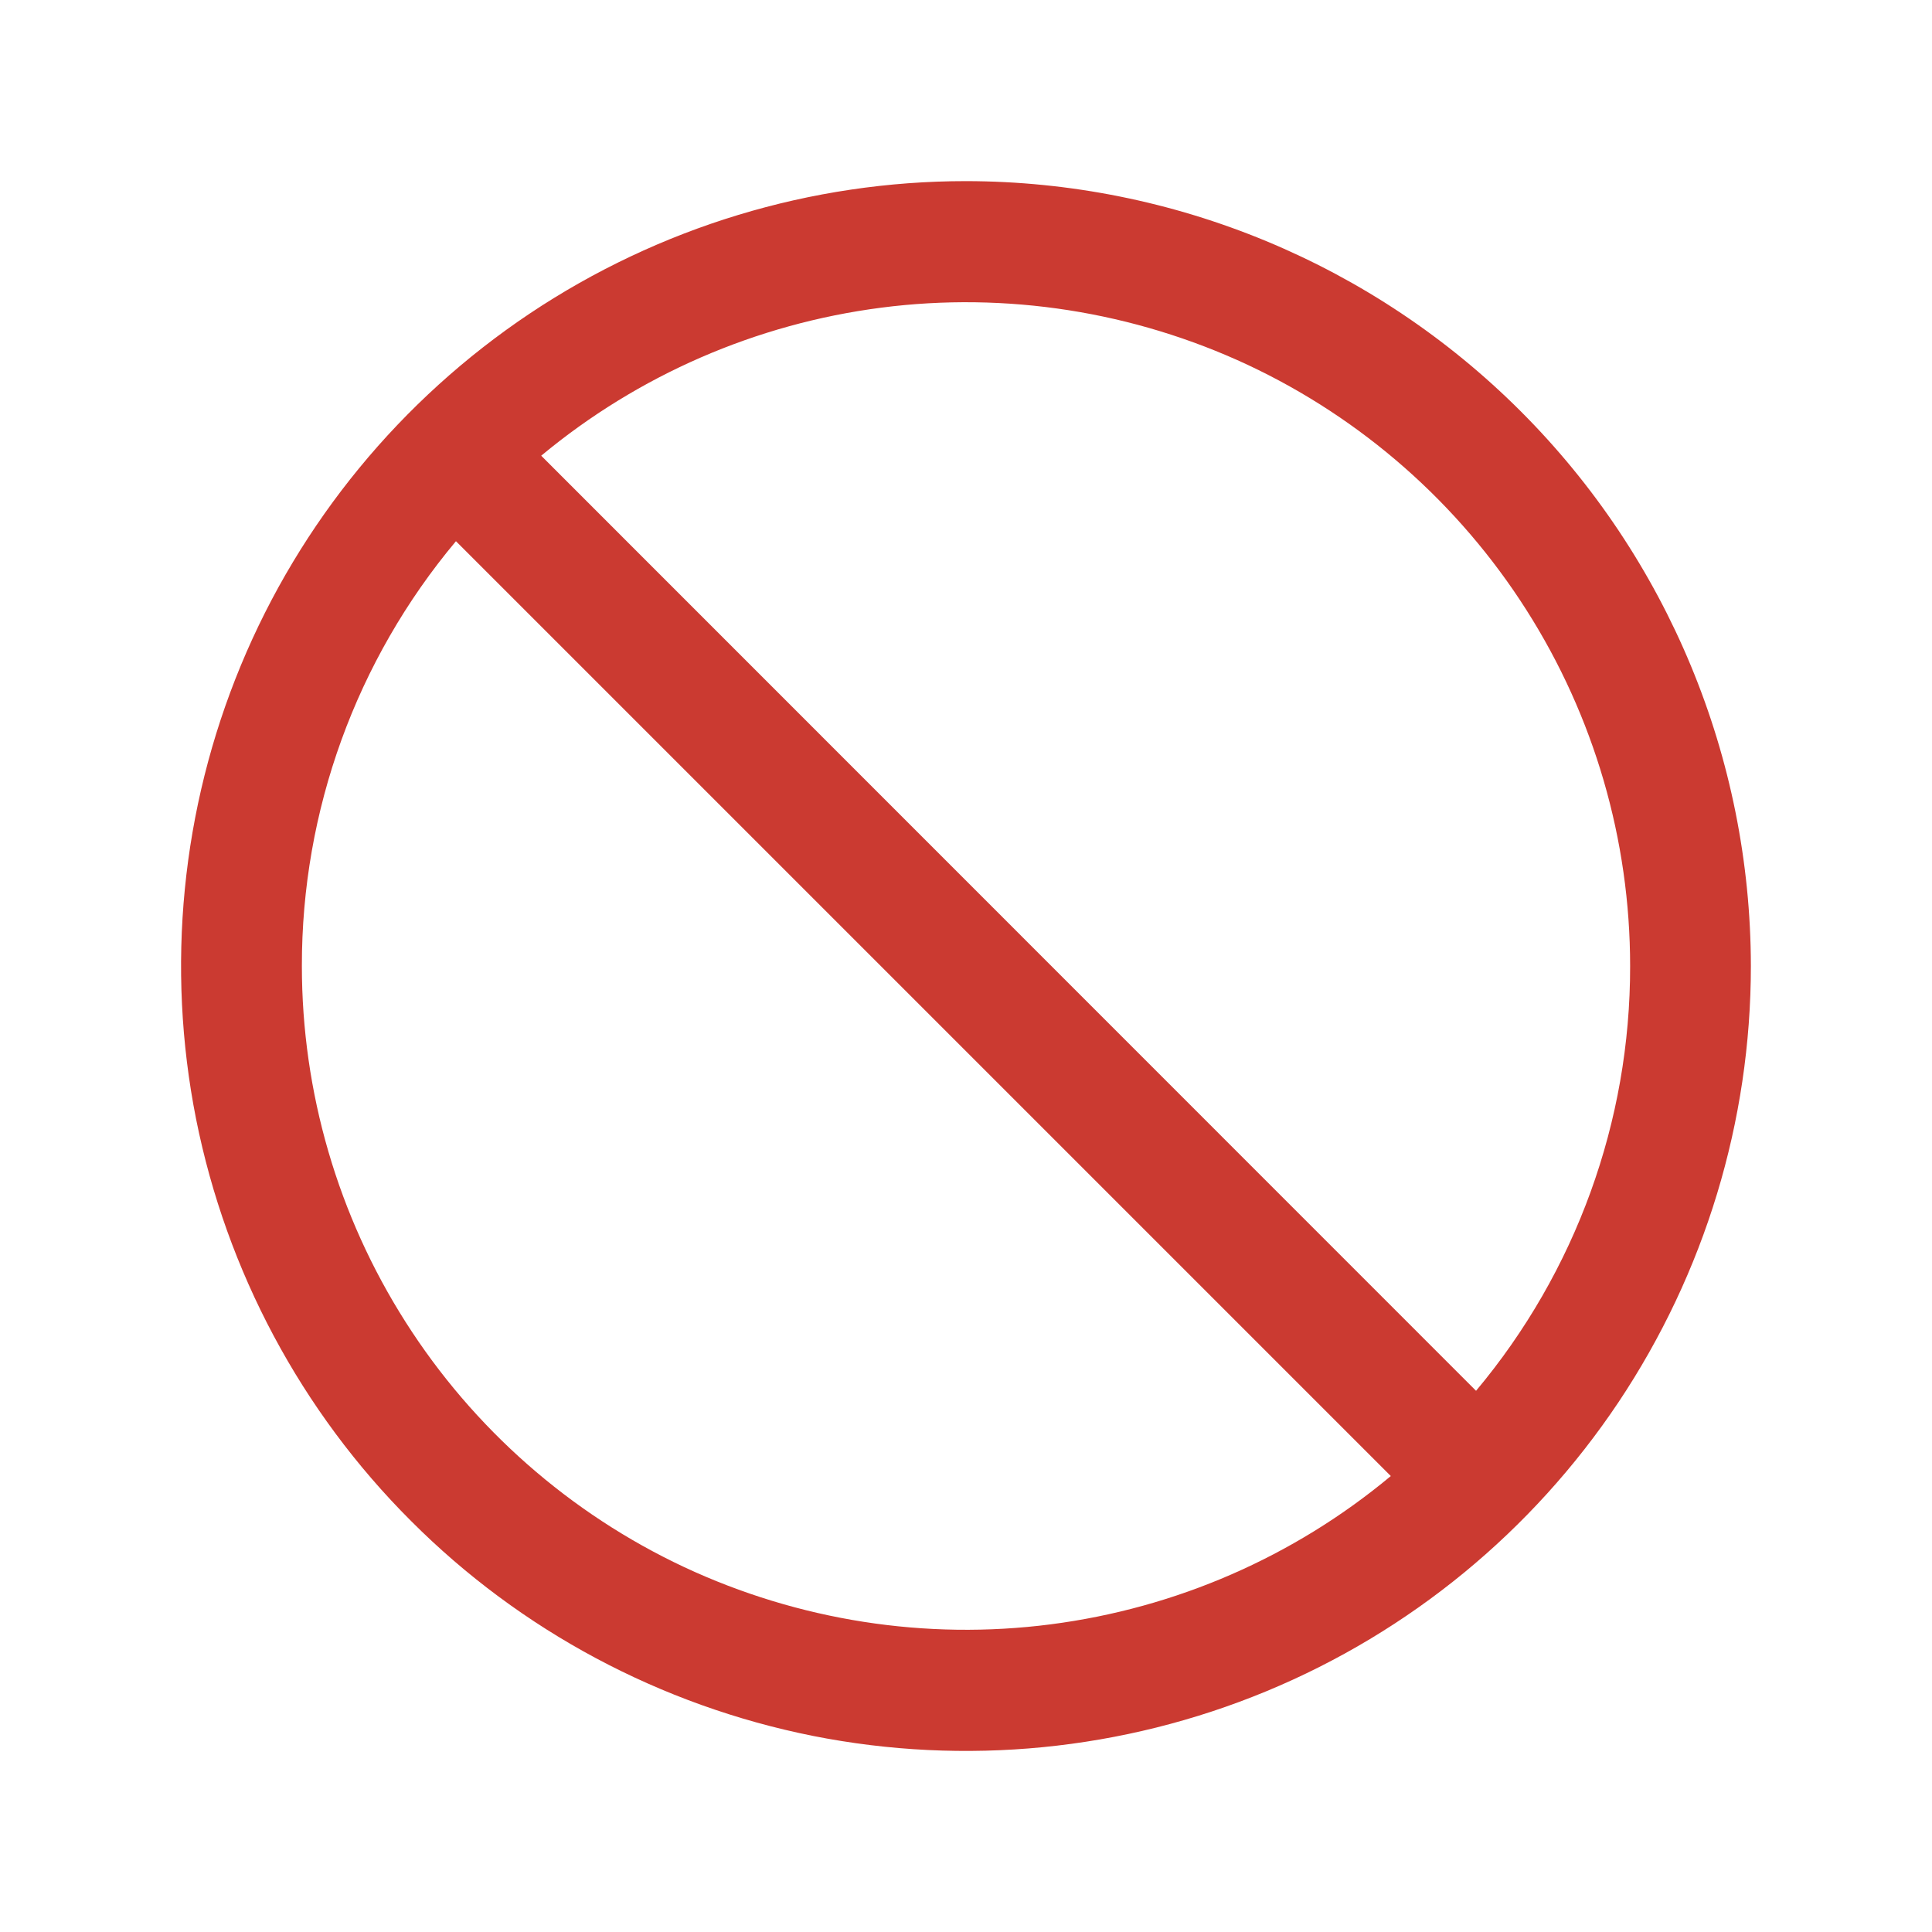 <svg width="8" height="8" viewBox="0 0 8 8" fill="none" xmlns="http://www.w3.org/2000/svg">
<path d="M4 0.75C3.357 0.75 2.729 0.941 2.194 1.298C1.66 1.655 1.243 2.162 0.997 2.756C0.751 3.35 0.687 4.004 0.812 4.634C0.938 5.264 1.247 5.844 1.702 6.298C2.156 6.753 2.736 7.062 3.366 7.188C3.996 7.313 4.65 7.249 5.244 7.003C5.838 6.757 6.345 6.34 6.702 5.806C7.059 5.271 7.25 4.643 7.25 4C7.249 3.138 6.906 2.312 6.297 1.703C5.688 1.094 4.862 0.751 4 0.75ZM6.75 4C6.751 4.643 6.525 5.266 6.112 5.759L2.241 1.887C2.643 1.553 3.131 1.341 3.649 1.274C4.167 1.207 4.694 1.29 5.167 1.511C5.64 1.733 6.04 2.085 6.32 2.525C6.601 2.966 6.75 3.478 6.75 4ZM1.25 4C1.249 3.357 1.475 2.734 1.888 2.241L5.759 6.112C5.357 6.447 4.869 6.659 4.351 6.726C3.833 6.793 3.306 6.71 2.833 6.489C2.36 6.267 1.96 5.915 1.68 5.475C1.399 5.034 1.25 4.522 1.25 4Z" fill="#CB3A31"/>
</svg>

